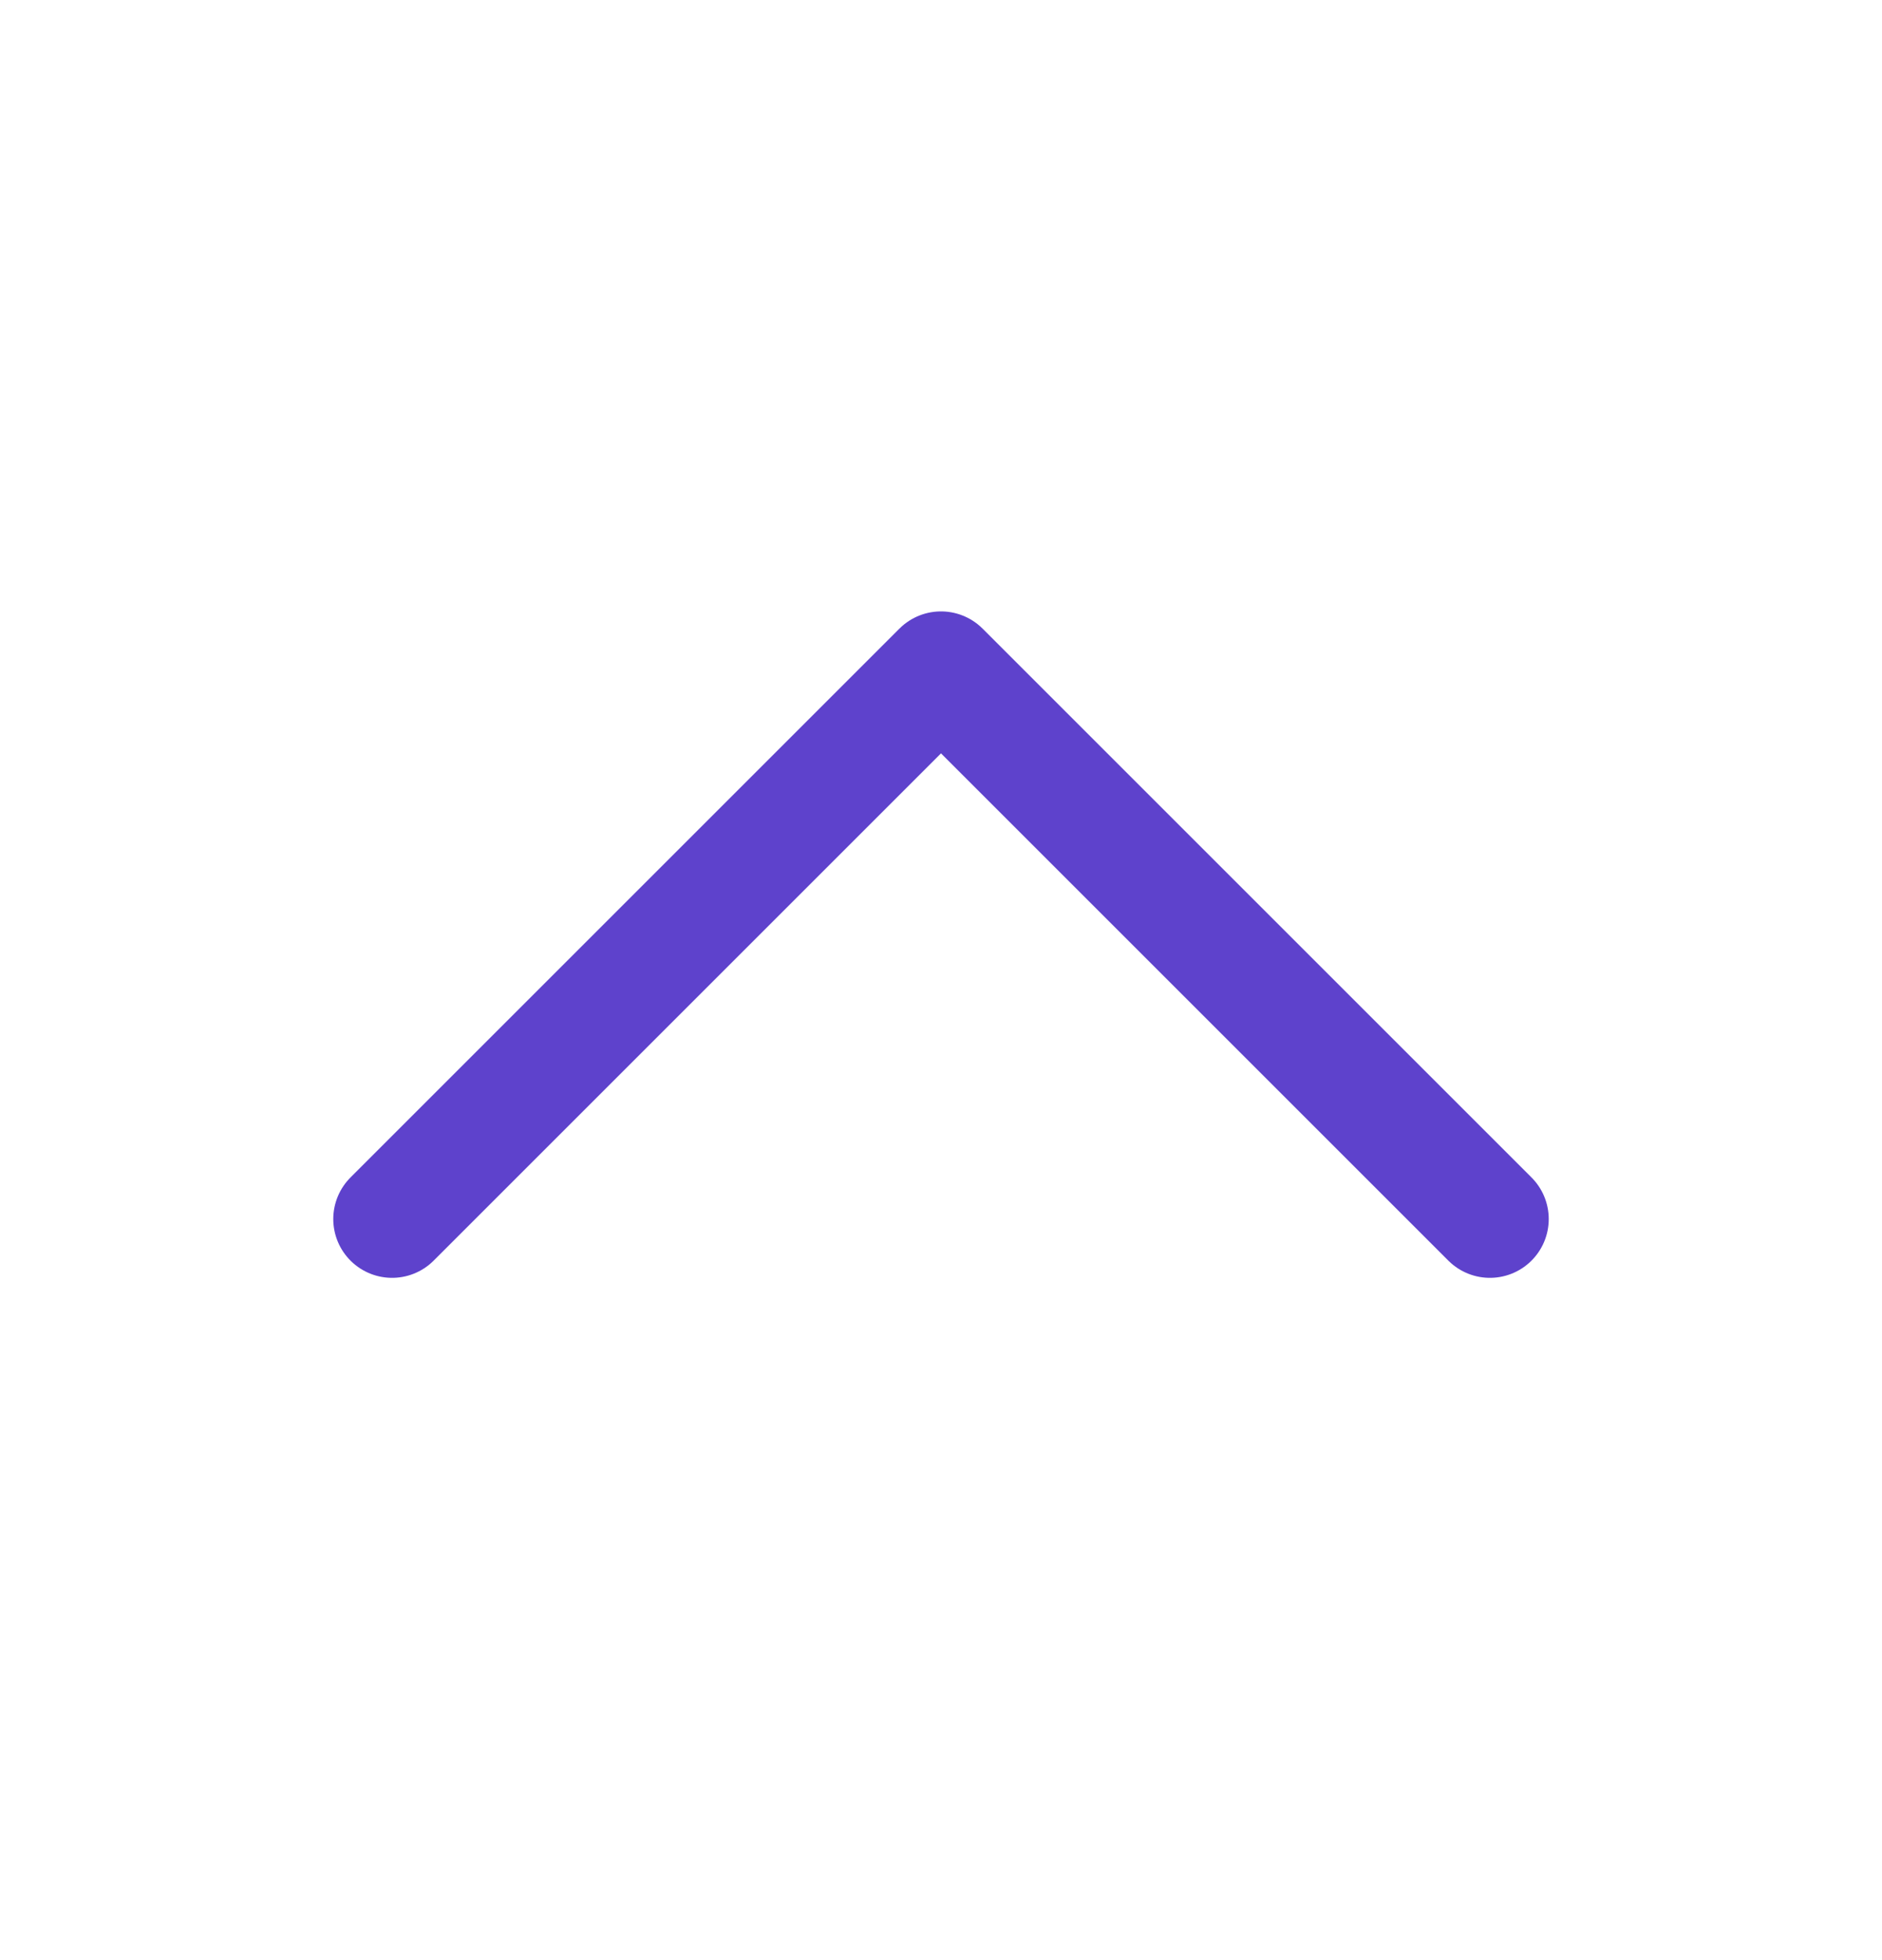 <svg width="24" height="25" viewBox="0 0 24 25" fill="none" xmlns="http://www.w3.org/2000/svg">
<path d="M5 15.548L12 8.548L19 15.548" stroke="#5E42CC" stroke-width="1.5" stroke-linecap="round" stroke-linejoin="round"/>
</svg>
